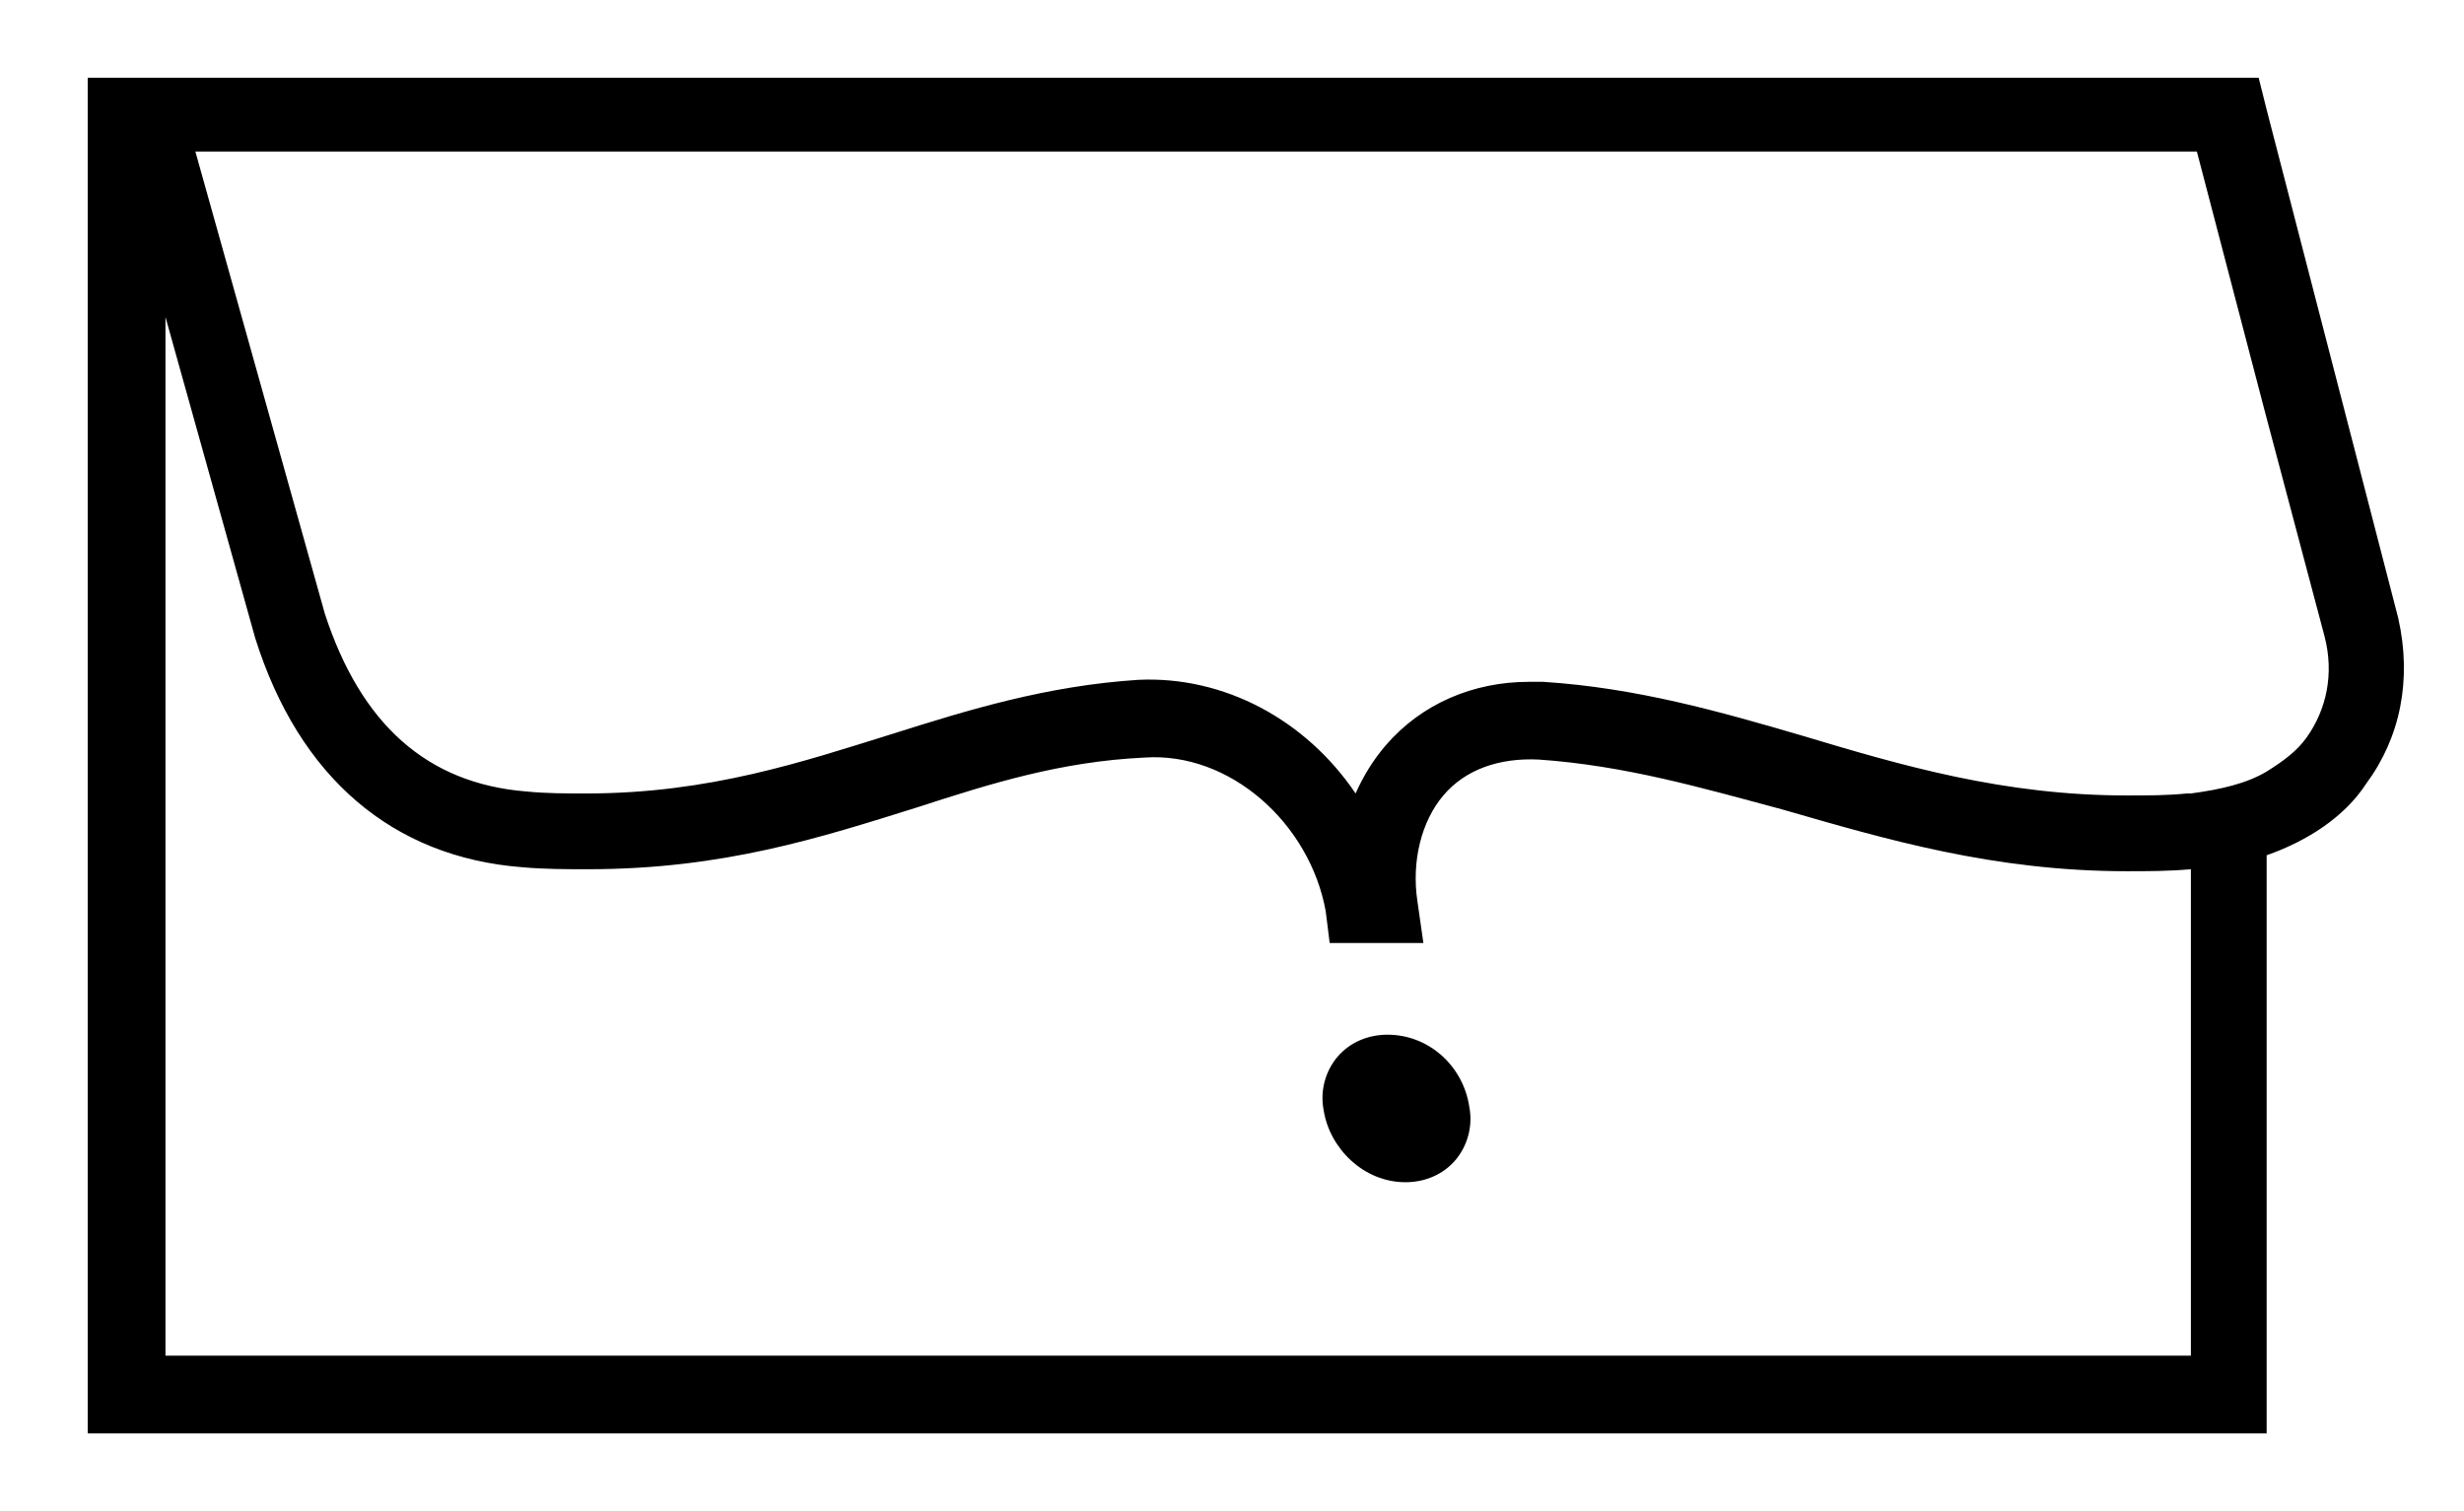 <?xml version="1.0" encoding="utf-8"?>
<svg version="1.1" id="Layer_1" xmlns="http://www.w3.org/2000/svg" xmlns:xlink="http://www.w3.org/1999/xlink" x="0px" y="0px"
	 viewBox="0 0 123.6 75.8" enable-background="new 0 0 123.6 75.8" xml:space="preserve">

	<path d="M69.6,51.9c-1,0-1.9,0.4-2.5,1.1s-0.9,1.7-0.7,2.7c0.3,1.9,2,3.6,4.1,3.6c1,0,1.9-0.4,2.5-1.1c0.6-0.7,0.9-1.7,0.7-2.7
		C73.4,53.5,71.7,51.9,69.6,51.9z"/>
	<path d="M120.3,31l-6.6-25.5l-0.4-1.6H4.8H4.4v68h109.3v-29c2-0.7,3.9-1.9,5-3.6C120.4,37,121,34.1,120.3,31z M109.9,68H8.3V15.9
		L12.8,32c2.2,7,6.9,11,13.4,11.5c1.1,0.1,2.2,0.1,3.3,0.1c6.8,0,11.7-1.6,16.5-3.1c3.7-1.2,7.2-2.3,11.4-2.5
		c4.3-0.3,8.3,3.3,9.1,7.7l0.2,1.6h4.7l-0.3-2.1c-0.3-2,0.2-4,1.3-5.3c1.1-1.3,2.8-1.9,4.8-1.8c4.3,0.3,8.1,1.4,12.2,2.5
		c5.2,1.5,10.6,3.1,17.3,3.1l0,0c1,0,2.1,0,3.2-0.1V68H109.9z M115.7,37c-0.5,0.7-1.2,1.2-2,1.7c-1,0.6-2.3,0.9-3.8,1.1
		c-0.1,0-0.2,0-0.2,0c-1,0.1-1.9,0.1-3,0.1l0,0c-6.2,0-11.3-1.5-16.3-3c-4.1-1.2-8.3-2.4-13-2.7c-0.2,0-0.5,0-0.7,0
		c-2.8,0-5.4,1.1-7.2,3.2c-0.6,0.7-1.1,1.5-1.5,2.4c-2.5-3.7-6.6-5.9-10.9-5.7c-4.6,0.3-8.5,1.5-12.3,2.7c-4.5,1.4-9.2,3-15.4,3
		c-1,0-2,0-3-0.1c-5-0.4-8.3-3.4-10.1-8.9L9.8,7.6h100h0.4l3.4,13l3,11.3C117.1,33.8,116.7,35.6,115.7,37z"/>

</svg>
